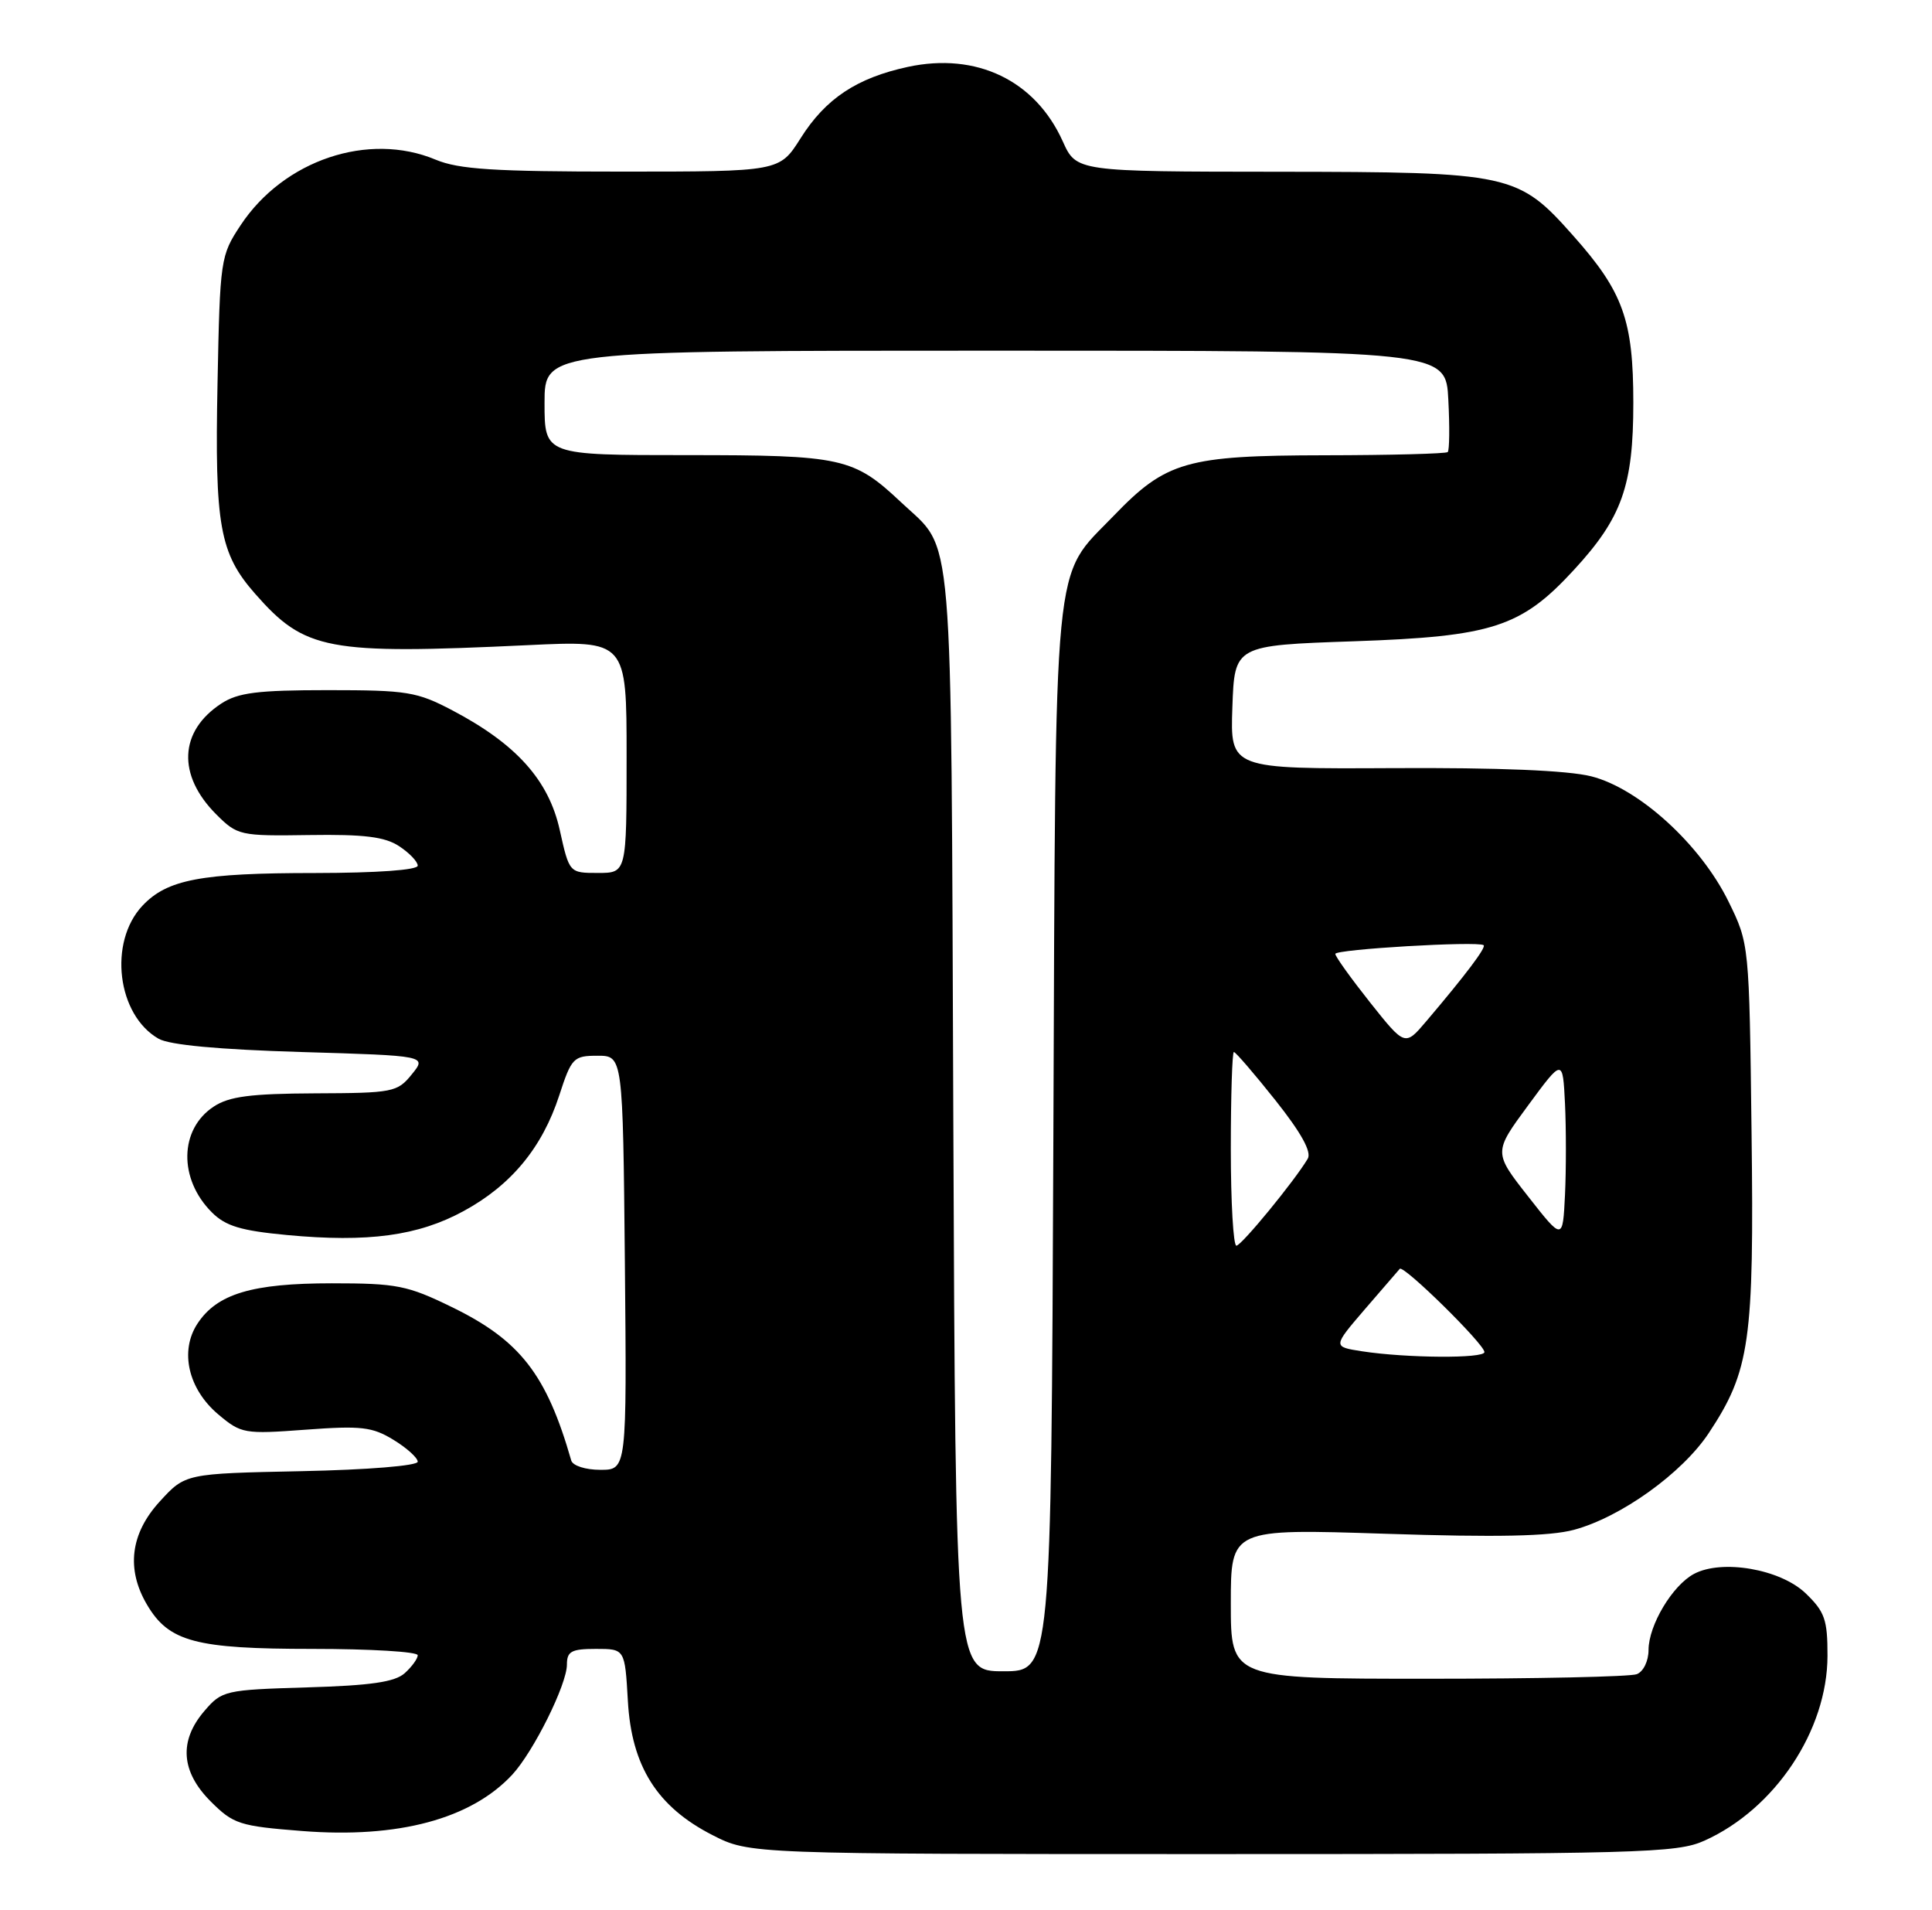 <?xml version="1.0" encoding="UTF-8" standalone="no"?>
<!DOCTYPE svg PUBLIC "-//W3C//DTD SVG 1.1//EN" "http://www.w3.org/Graphics/SVG/1.1/DTD/svg11.dtd" >
<svg xmlns="http://www.w3.org/2000/svg" xmlns:xlink="http://www.w3.org/1999/xlink" version="1.1" viewBox="0 0 259 256">
 <g >
 <path fill="currentColor"
d=" M 228.50 246.70 C 237.97 242.44 244.97 231.92 244.99 221.94 C 245.00 217.07 244.63 216.02 242.05 213.54 C 238.66 210.30 230.84 208.95 227.09 210.95 C 224.19 212.50 221.01 217.83 221.00 221.14 C 221.00 222.63 220.31 224.05 219.42 224.39 C 218.55 224.73 205.95 225.00 191.42 225.00 C 165.00 225.00 165.00 225.00 165.00 214.94 C 165.00 204.89 165.00 204.89 185.75 205.57 C 200.73 206.06 207.75 205.91 211.00 205.04 C 217.29 203.35 225.50 197.46 229.07 192.08 C 234.60 183.73 235.16 179.80 234.81 151.78 C 234.50 126.50 234.50 126.50 231.71 120.81 C 227.96 113.18 219.72 105.67 213.32 104.05 C 210.18 103.26 200.90 102.87 186.71 102.95 C 164.92 103.06 164.92 103.06 165.21 94.78 C 165.50 86.50 165.50 86.50 181.52 85.95 C 200.07 85.31 203.92 84.07 210.99 76.39 C 217.43 69.41 218.96 65.12 218.96 54.00 C 218.96 42.91 217.60 39.12 210.92 31.61 C 203.50 23.25 202.58 23.05 171.40 23.02 C 144.30 23.00 144.30 23.00 142.47 18.94 C 138.79 10.78 130.92 6.99 121.73 8.96 C 114.86 10.44 110.68 13.21 107.32 18.54 C 104.50 23.00 104.50 23.00 83.37 23.00 C 66.24 23.00 61.52 22.70 58.40 21.40 C 49.40 17.63 38.04 21.45 32.26 30.18 C 29.56 34.26 29.49 34.72 29.16 51.41 C 28.78 70.47 29.44 74.16 34.20 79.58 C 40.88 87.18 43.81 87.74 70.75 86.47 C 84.00 85.84 84.00 85.84 84.00 101.42 C 84.00 117.00 84.00 117.00 80.16 117.00 C 76.32 117.00 76.32 117.00 75.04 111.25 C 73.56 104.57 69.23 99.74 60.70 95.24 C 55.90 92.71 54.61 92.50 43.96 92.50 C 34.52 92.50 31.91 92.83 29.66 94.30 C 24.00 98.01 23.74 103.90 29.00 109.16 C 31.83 111.98 32.17 112.06 41.46 111.92 C 48.80 111.81 51.59 112.15 53.50 113.41 C 54.88 114.31 56.00 115.49 56.00 116.02 C 56.00 116.61 50.53 117.00 42.25 117.01 C 26.93 117.01 22.41 117.87 19.09 121.40 C 14.51 126.28 15.69 136.04 21.26 139.22 C 22.72 140.06 29.35 140.67 40.37 141.00 C 57.23 141.50 57.23 141.50 55.20 144.00 C 53.27 146.39 52.67 146.50 42.23 146.54 C 33.61 146.58 30.72 146.95 28.66 148.31 C 24.04 151.33 23.91 158.01 28.40 162.49 C 30.24 164.33 32.29 164.95 38.47 165.53 C 49.34 166.55 56.06 165.64 62.15 162.32 C 68.52 158.86 72.69 153.82 74.97 146.82 C 76.61 141.78 76.88 141.50 80.10 141.50 C 83.50 141.50 83.50 141.50 83.77 169.25 C 84.03 197.00 84.03 197.00 80.48 197.00 C 78.50 197.00 76.78 196.45 76.58 195.75 C 73.27 184.21 69.72 179.64 60.58 175.19 C 54.62 172.28 53.20 172.00 44.49 172.00 C 33.78 172.00 29.09 173.41 26.47 177.41 C 24.06 181.08 25.23 186.17 29.26 189.57 C 32.34 192.16 32.75 192.23 40.98 191.62 C 48.42 191.07 49.91 191.24 52.75 192.98 C 54.54 194.07 56.00 195.40 56.00 195.91 C 56.00 196.45 49.30 197.00 40.42 197.18 C 24.84 197.50 24.84 197.50 21.42 201.24 C 17.48 205.54 16.89 210.31 19.71 215.08 C 22.64 220.05 26.21 221.00 41.90 221.00 C 49.66 221.00 56.00 221.38 56.00 221.85 C 56.00 222.31 55.21 223.40 54.25 224.26 C 52.93 225.44 49.69 225.91 41.16 226.16 C 30.16 226.49 29.75 226.58 27.41 229.31 C 23.96 233.32 24.25 237.45 28.25 241.45 C 31.29 244.49 32.11 244.75 40.52 245.41 C 53.40 246.42 63.17 243.79 68.68 237.85 C 71.53 234.76 76.00 225.77 76.00 223.10 C 76.00 221.33 76.60 221.00 79.89 221.00 C 83.77 221.00 83.77 221.00 84.17 227.96 C 84.66 236.73 88.09 242.17 95.52 245.96 C 100.50 248.50 100.50 248.50 162.50 248.50 C 220.04 248.50 224.79 248.37 228.50 246.70 Z  M 127.80 150.25 C 127.47 68.53 127.93 74.04 120.84 67.36 C 114.42 61.32 112.96 61.00 92.05 61.00 C 73.00 61.00 73.00 61.00 73.00 54.00 C 73.00 47.00 73.00 47.00 133.41 47.00 C 193.83 47.00 193.83 47.00 194.16 53.59 C 194.35 57.21 194.31 60.36 194.08 60.59 C 193.85 60.81 186.43 61.01 177.58 61.02 C 159.05 61.05 156.33 61.83 149.30 69.13 C 141.04 77.72 141.54 72.57 141.21 152.75 C 140.92 224.00 140.92 224.00 134.51 224.00 C 128.10 224.00 128.10 224.00 127.80 150.25 Z  M 182.58 181.11 C 178.66 180.50 178.66 180.50 182.95 175.50 C 185.32 172.75 187.43 170.30 187.65 170.06 C 188.16 169.50 199.00 180.16 199.00 181.22 C 199.00 182.10 188.54 182.03 182.58 181.11 Z  M 165.00 154.00 C 165.00 146.85 165.19 141.00 165.41 141.00 C 165.64 141.00 168.15 143.91 170.98 147.47 C 174.44 151.83 175.86 154.39 175.31 155.31 C 173.52 158.31 166.45 166.92 165.75 166.96 C 165.34 166.98 165.00 161.15 165.00 154.00 Z  M 204.86 160.36 C 200.22 154.45 200.22 154.45 204.86 148.15 C 209.50 141.85 209.50 141.85 209.80 147.92 C 209.96 151.27 209.96 156.76 209.80 160.14 C 209.50 166.28 209.50 166.28 204.86 160.36 Z  M 183.68 134.37 C 181.12 131.14 179.01 128.21 179.01 127.85 C 179.00 127.23 198.06 126.11 198.89 126.68 C 199.28 126.95 196.51 130.63 191.21 136.87 C 188.35 140.24 188.35 140.24 183.68 134.37 Z "/>
</g>
</svg>